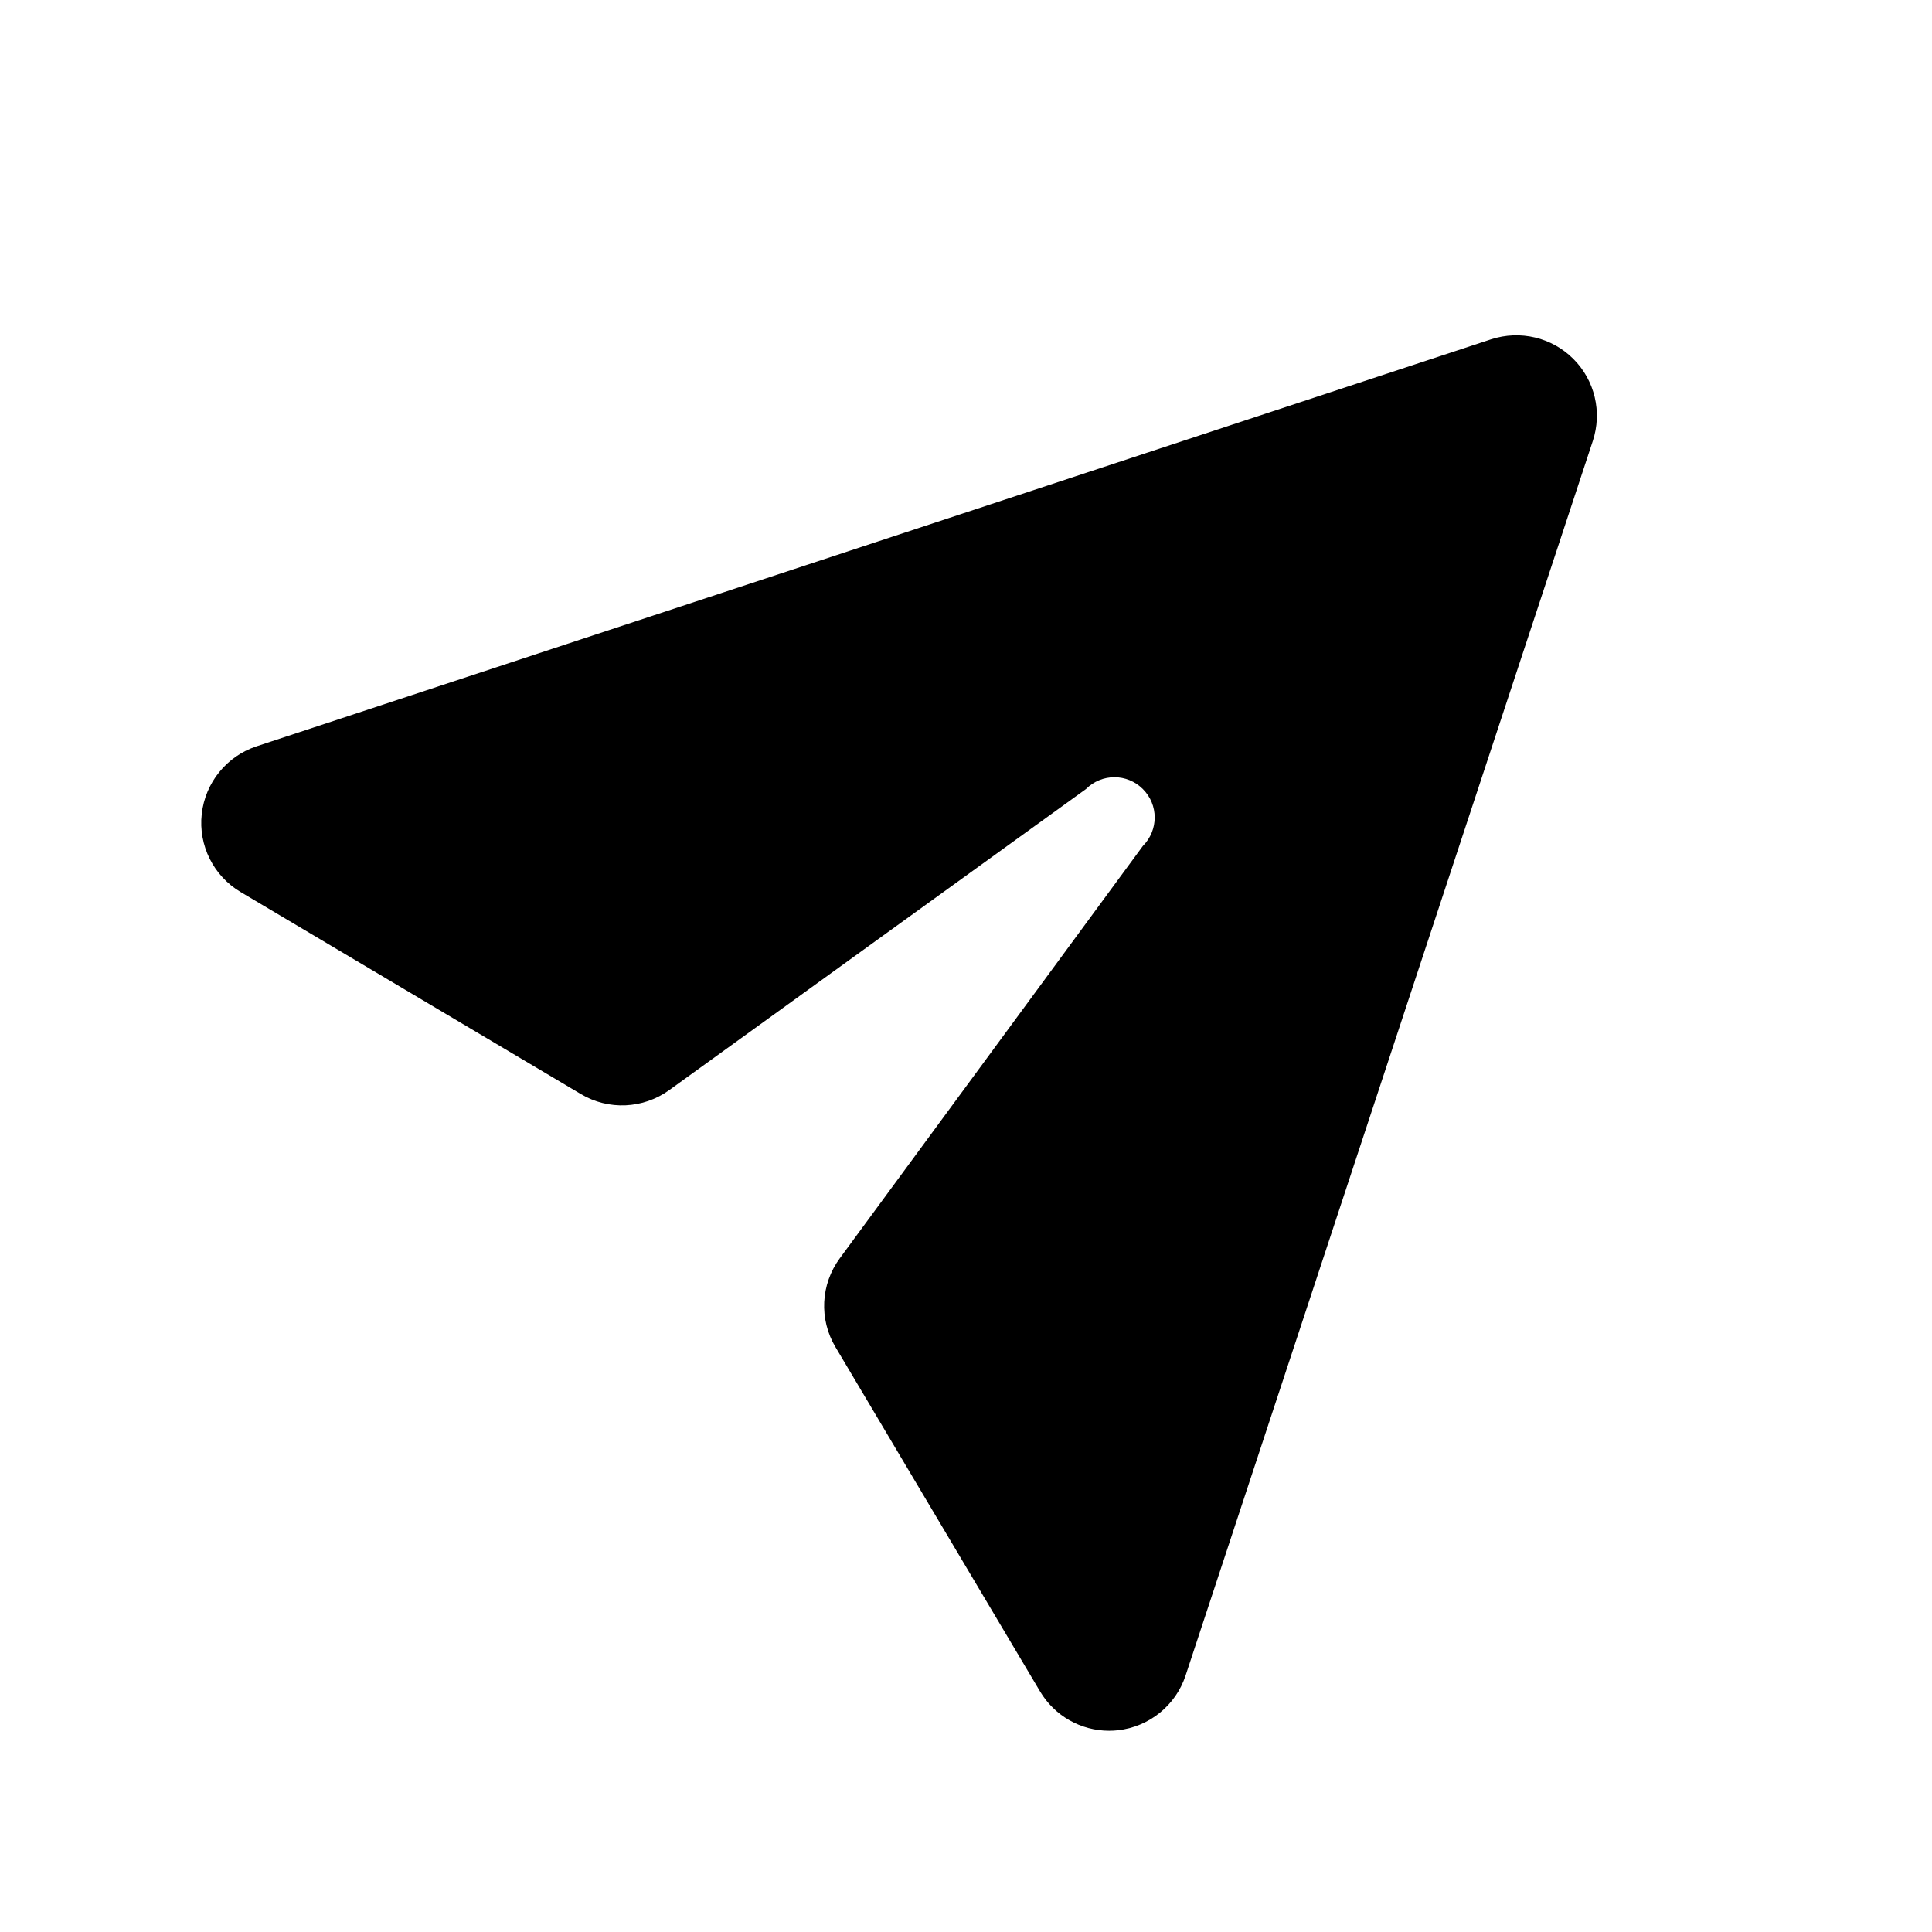 <svg width="24" height="24" viewBox="0 0 24 24" xmlns="http://www.w3.org/2000/svg">
<path fill-rule="evenodd" clip-rule="evenodd" d="M19.544 4.458C19.277 4.191 18.883 4.098 18.523 4.215L3.187 9.271C2.815 9.394 2.549 9.723 2.506 10.113C2.463 10.502 2.652 10.881 2.989 11.081L7.216 13.591C7.559 13.795 7.989 13.775 8.313 13.542L13.49 9.802C13.686 9.606 14.002 9.606 14.197 9.802C14.393 9.997 14.393 10.313 14.197 10.509L10.433 15.63C10.194 15.954 10.173 16.388 10.378 16.733L12.919 21.01C13.1 21.316 13.428 21.5 13.778 21.5C13.815 21.5 13.851 21.498 13.887 21.494C14.276 21.451 14.606 21.185 14.728 20.813L19.786 5.479C19.905 5.12 19.812 4.725 19.544 4.458Z"/>
</svg>